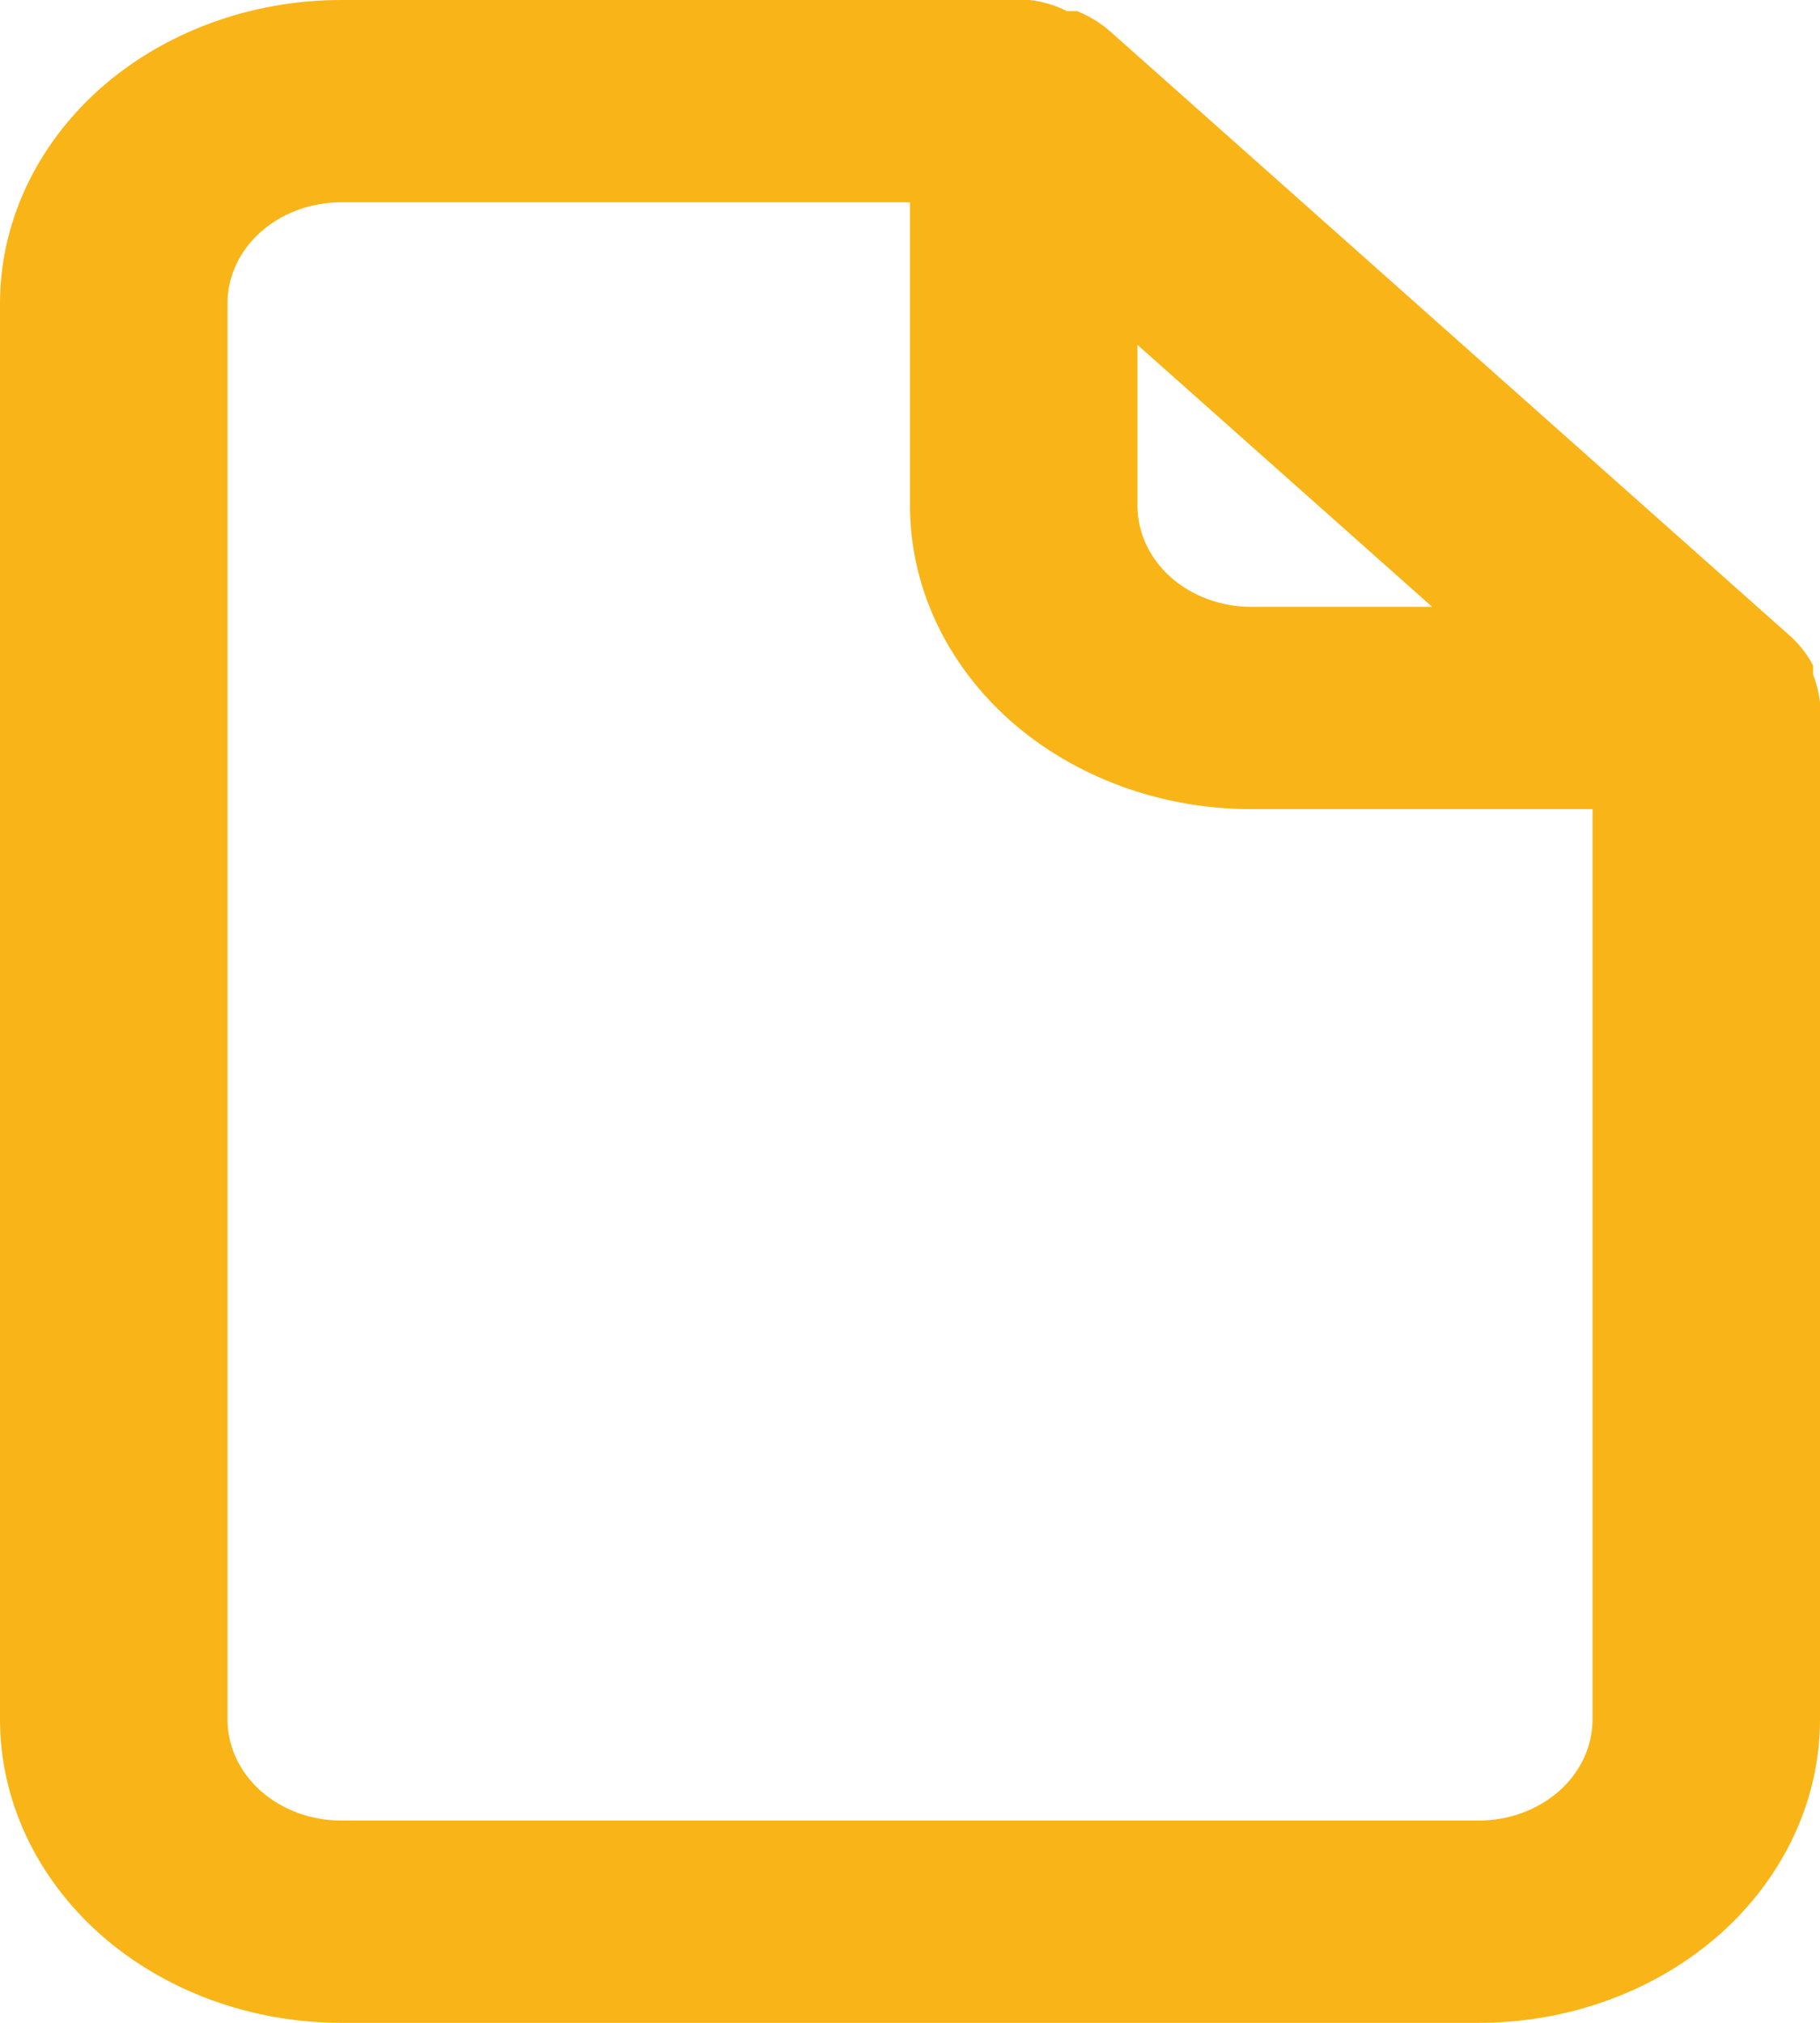 <svg width="9" height="10" viewBox="0 0 9 10" fill="none" xmlns="http://www.w3.org/2000/svg">
<path d="M9 3.47C8.994 3.424 8.983 3.379 8.966 3.335V3.29C8.939 3.239 8.903 3.191 8.859 3.15L5.484 0.15C5.438 0.111 5.385 0.079 5.327 0.055H5.276C5.219 0.026 5.156 0.007 5.091 0H1.688C1.24 0 0.811 0.158 0.494 0.439C0.178 0.721 0 1.102 0 1.5V8.5C0 8.898 0.178 9.279 0.494 9.561C0.811 9.842 1.24 10 1.688 10H7.312C7.76 10 8.189 9.842 8.506 9.561C8.822 9.279 9 8.898 9 8.5V3.5V3.47ZM5.625 1.705L7.082 3H6.188C6.038 3 5.895 2.947 5.79 2.854C5.684 2.76 5.625 2.633 5.625 2.5V1.705ZM7.875 8.5C7.875 8.633 7.816 8.76 7.71 8.854C7.605 8.947 7.462 9 7.312 9H1.688C1.538 9 1.395 8.947 1.29 8.854C1.184 8.76 1.125 8.633 1.125 8.5V1.5C1.125 1.367 1.184 1.24 1.29 1.146C1.395 1.053 1.538 1 1.688 1H4.5V2.5C4.5 2.898 4.678 3.279 4.994 3.561C5.311 3.842 5.74 4 6.188 4H7.875V8.5Z" fill="#F9B517"/>
</svg>
